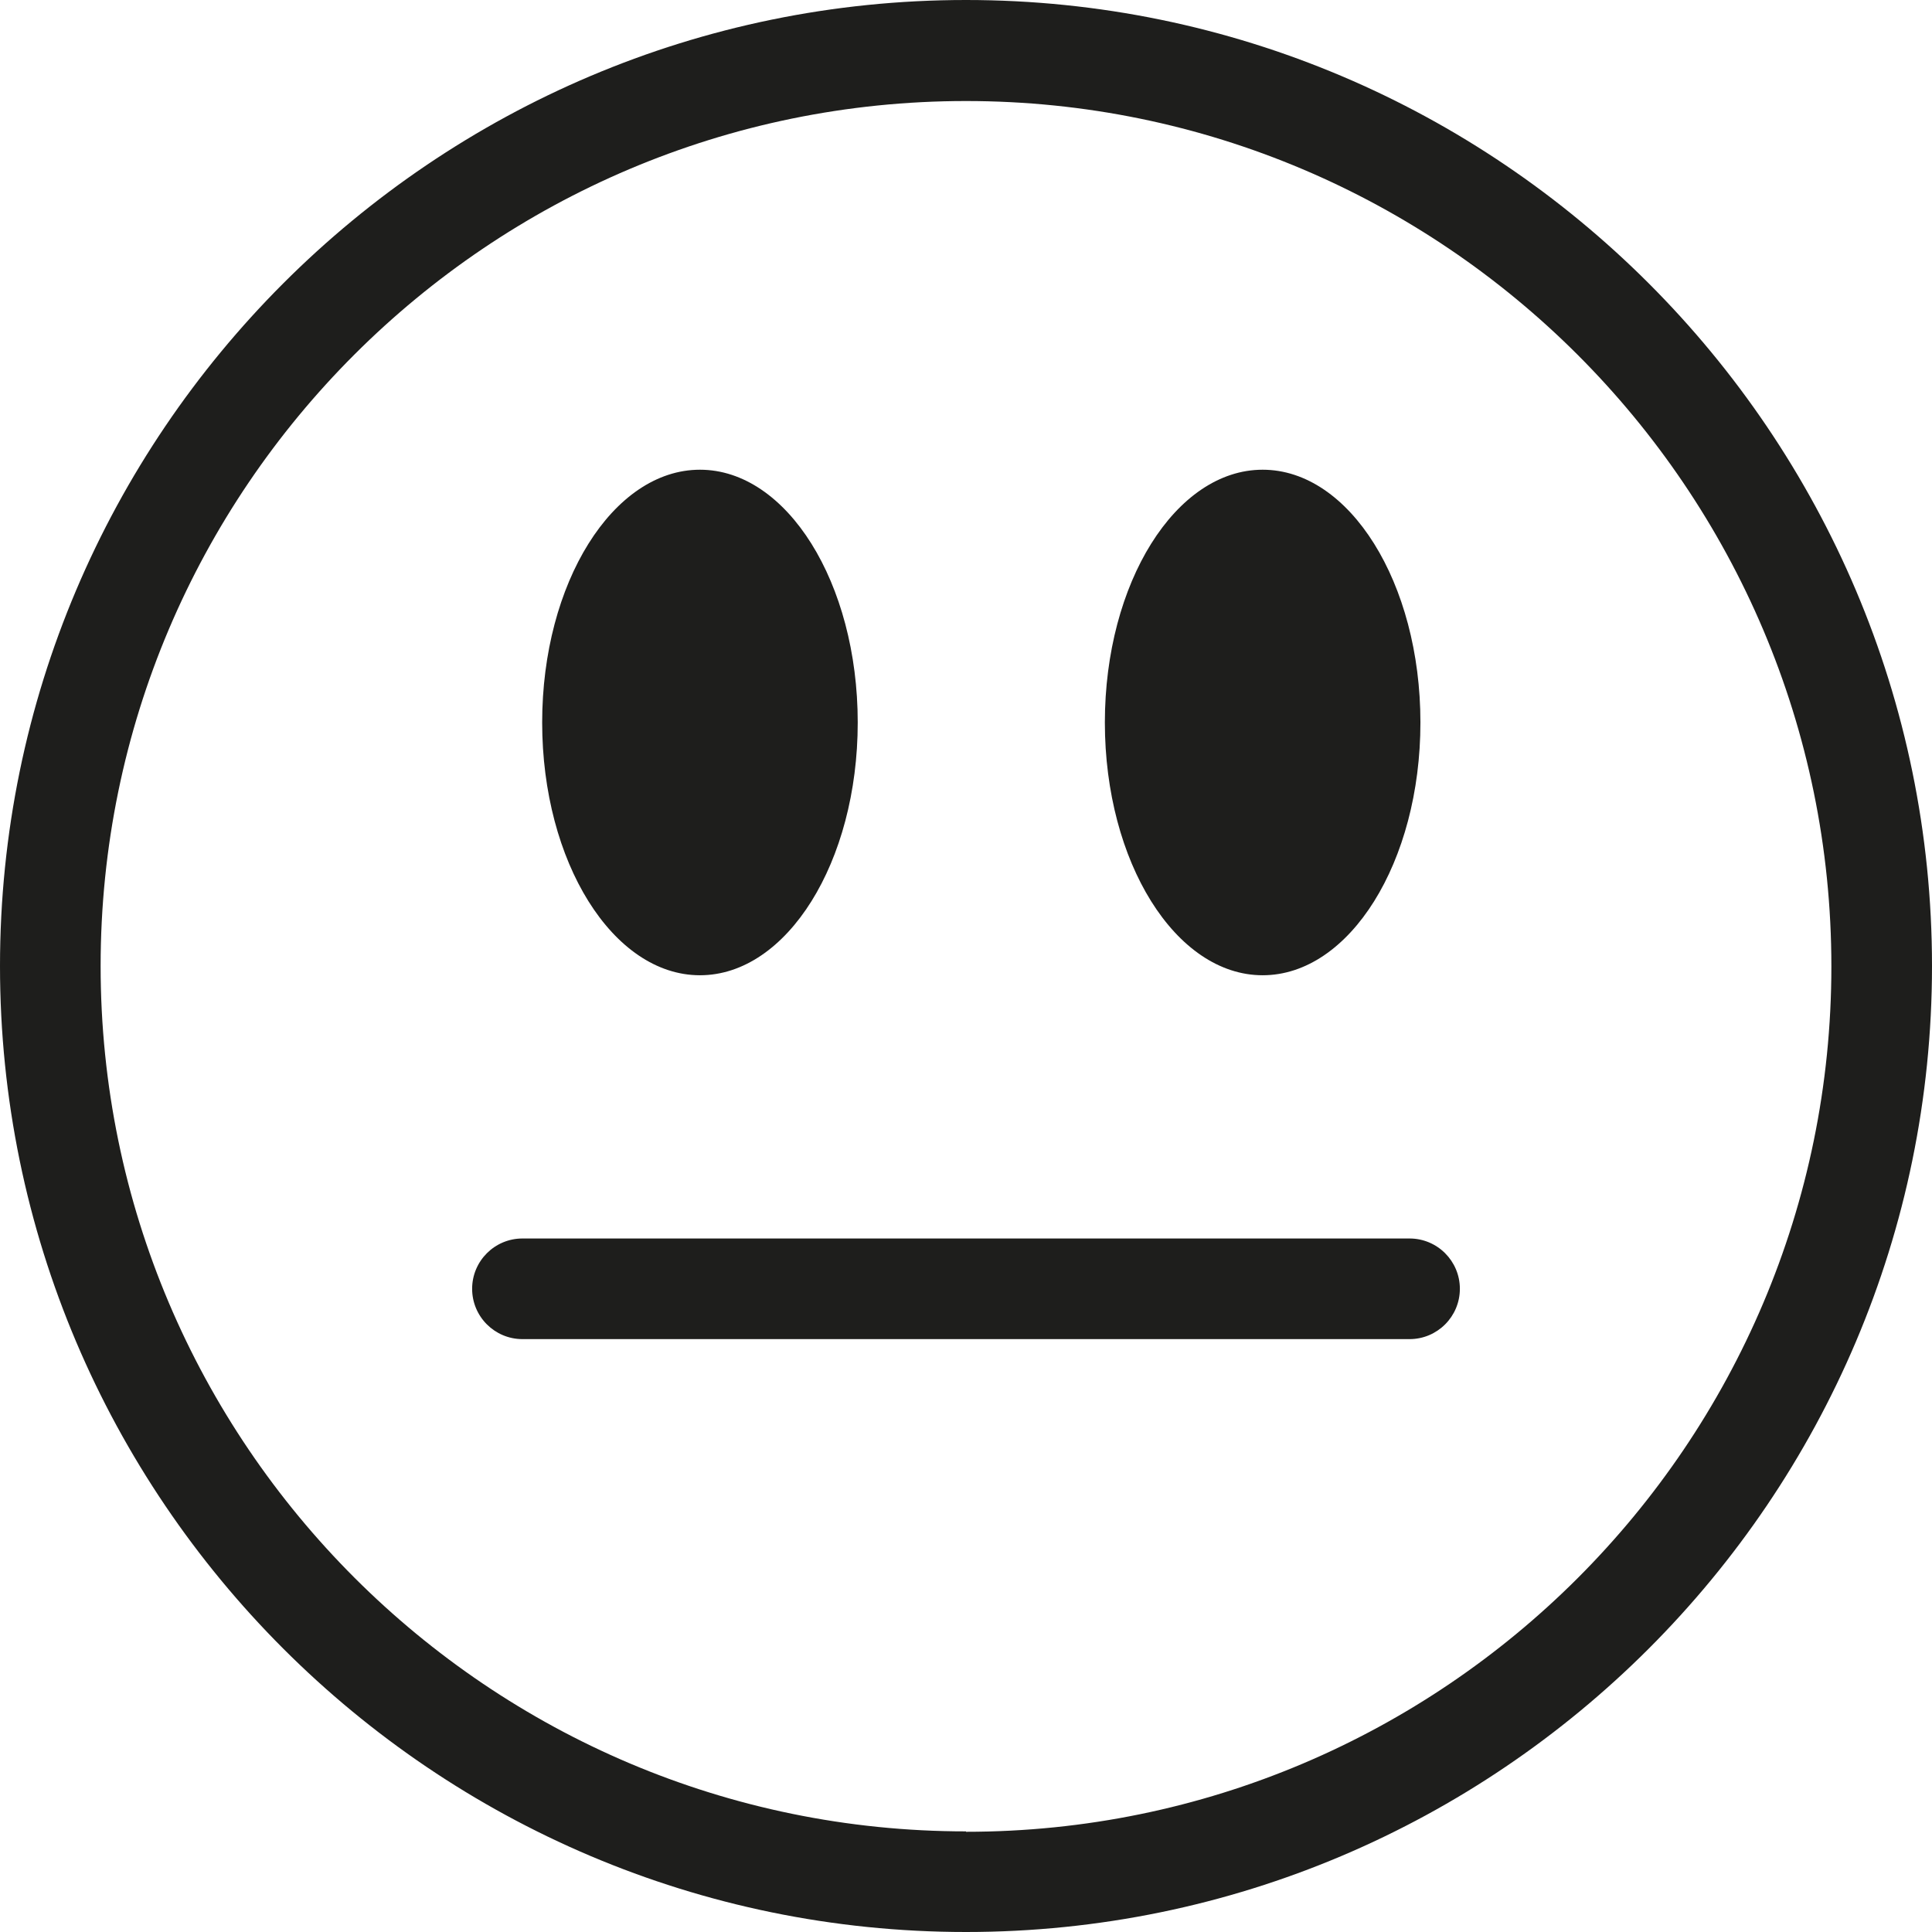 <?xml version="1.0" encoding="UTF-8"?>
<svg id="_x33_219" xmlns="http://www.w3.org/2000/svg" version="1.1" viewBox="0 0 48 48">
  <!-- Generator: Adobe Illustrator 29.0.1, SVG Export Plug-In . SVG Version: 2.1.0 Build 192)  -->
  <defs>
    <style>
      .st0 {
        fill: #1e1e1c;
      }
    </style>
  </defs>
  <path class="st0" d="M24,0C10.77,0,0,10.77,0,24s10.77,24,24,24,24-10.77,24-24S37.23,0,24,0ZM24,45.5c-11.85,0-21.5-9.64-21.5-21.5S12.15,2.51,24,2.51s21.5,9.64,21.5,21.5-9.64,21.5-21.5,21.5ZM27.45,17.95c0-3.47,1.76-6.28,3.92-6.28s3.92,2.81,3.92,6.28-1.76,6.28-3.92,6.28-3.92-2.81-3.92-6.28ZM13.47,17.95c0-3.47,1.76-6.28,3.92-6.28s3.92,2.81,3.92,6.28-1.76,6.28-3.92,6.28-3.92-2.81-3.92-6.28ZM36.27,32.02c0,.69-.56,1.25-1.25,1.25H12.98c-.69,0-1.25-.56-1.25-1.25s.56-1.25,1.25-1.25h22.04c.69,0,1.25.56,1.25,1.25Z"/>
</svg>